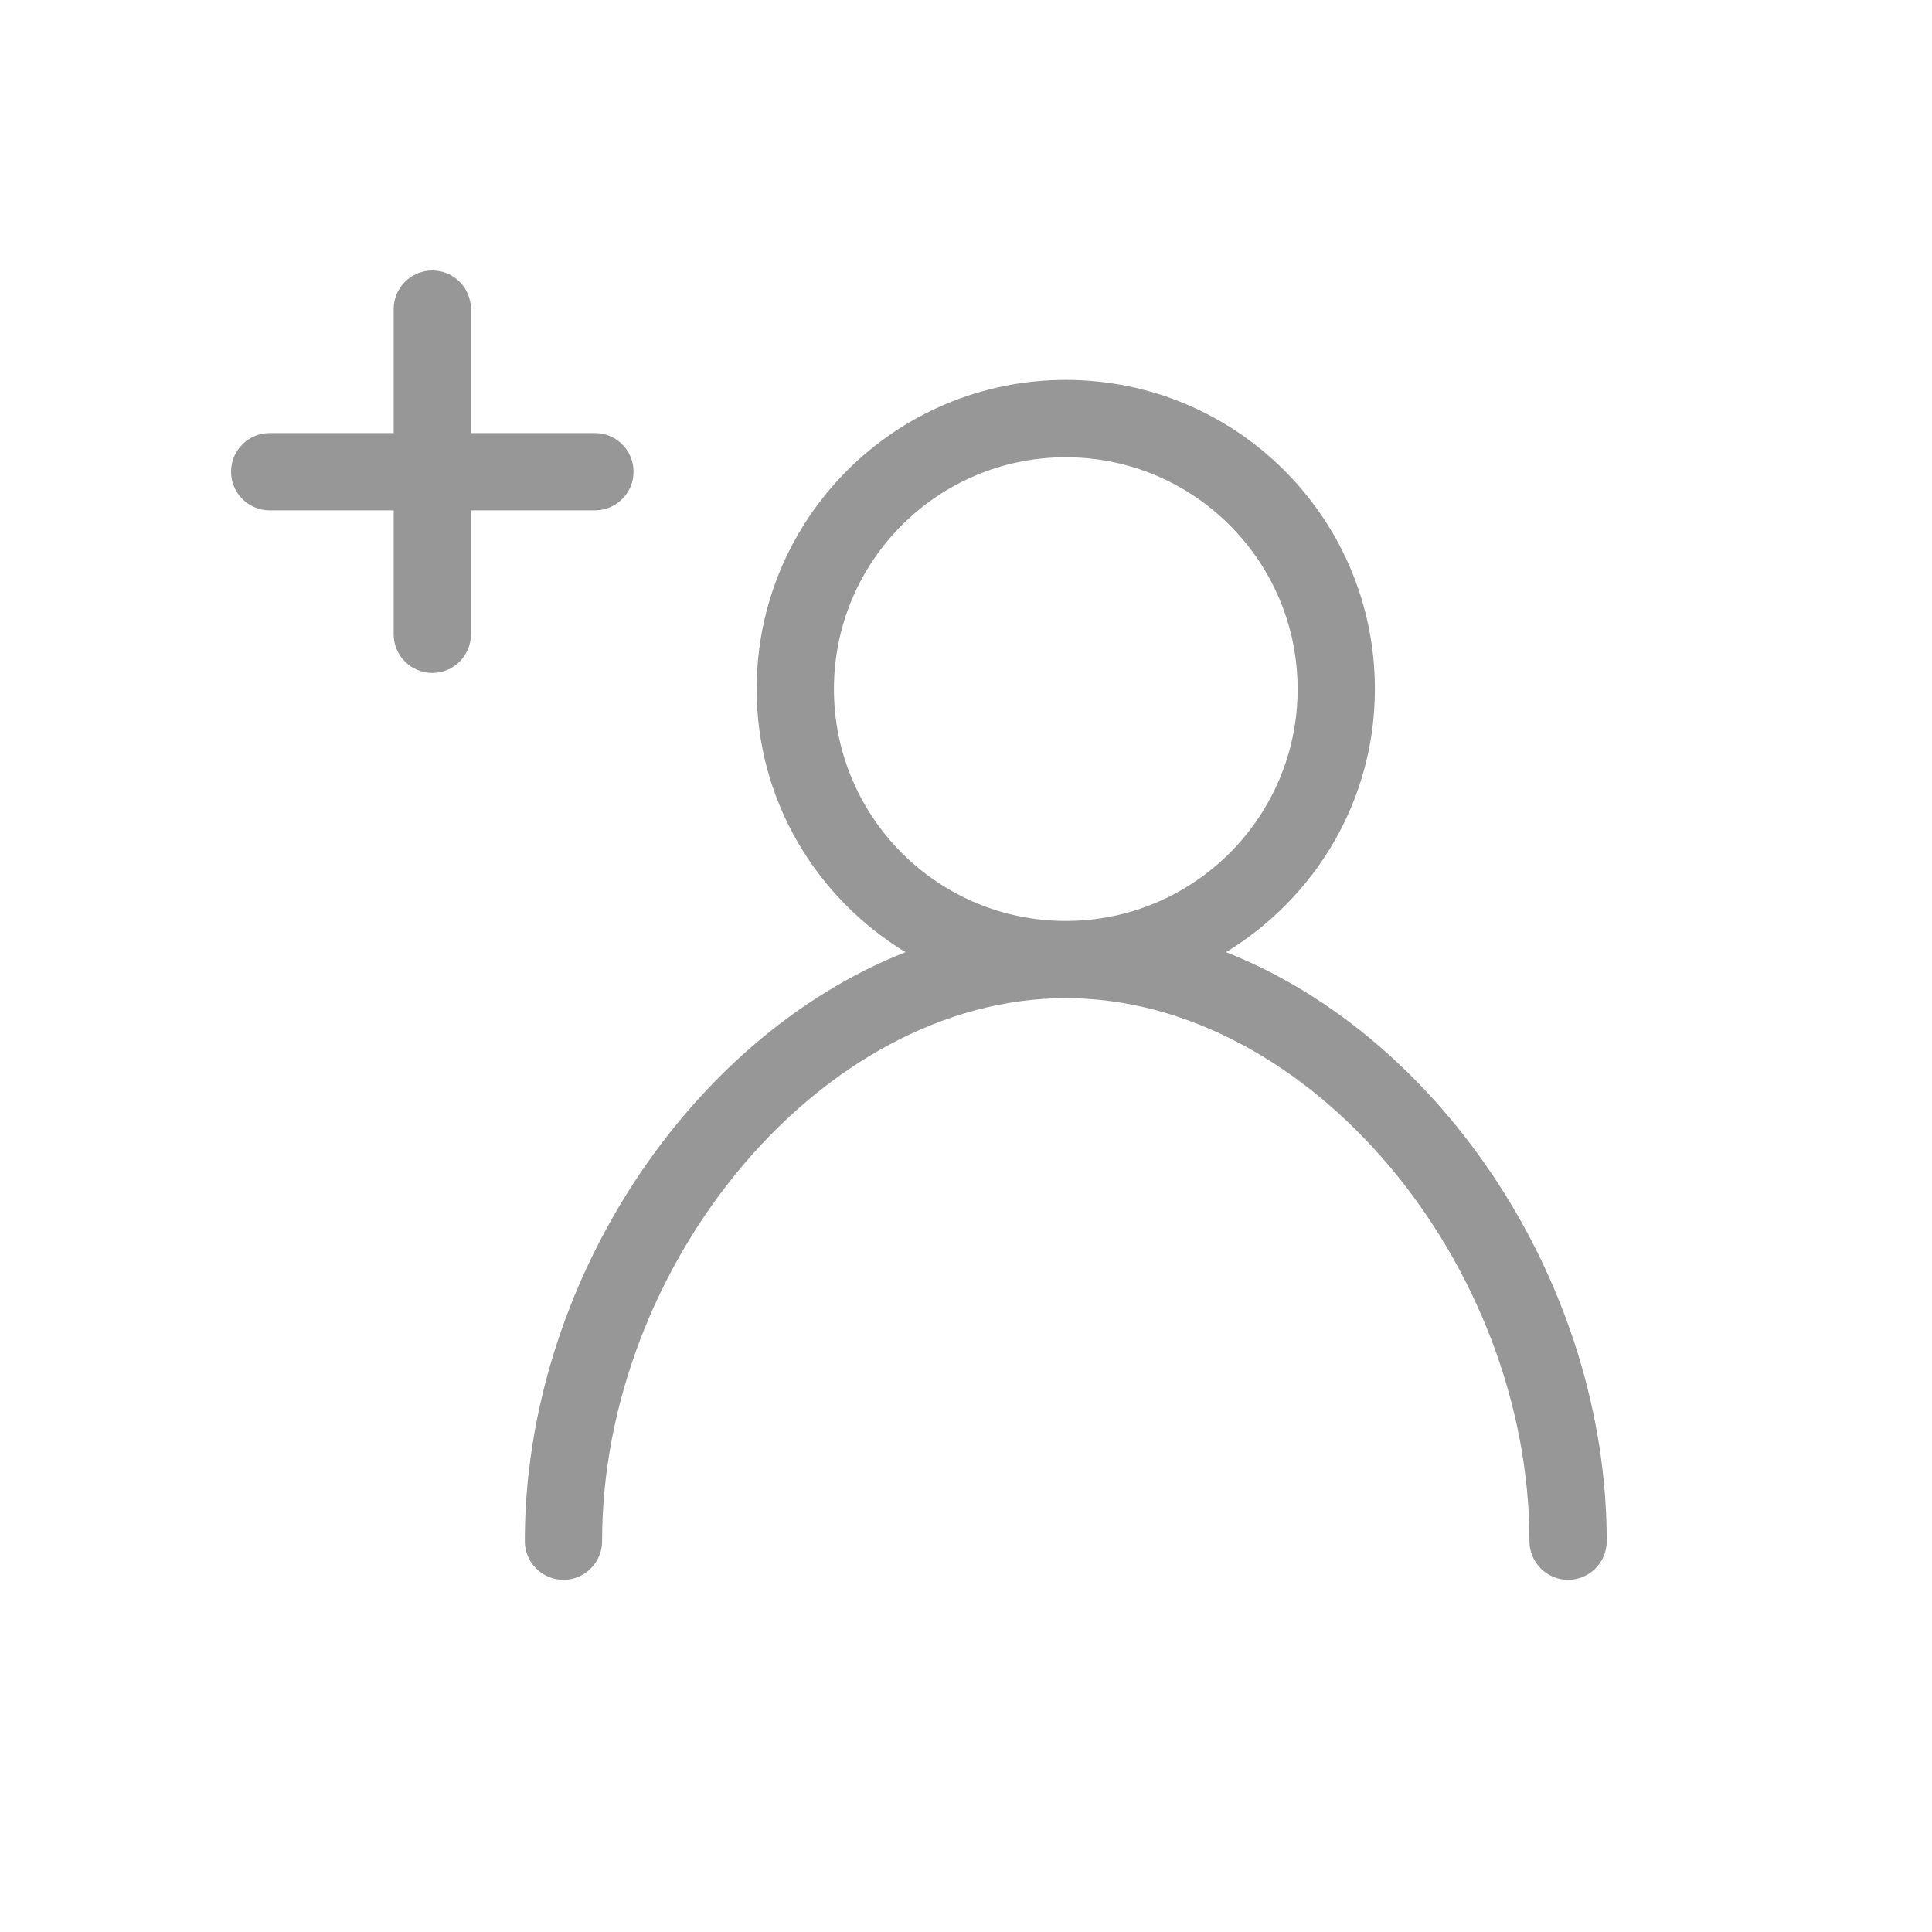 <?xml version="1.0" encoding="utf-8"?>
<!-- Generator: Adobe Illustrator 16.0.0, SVG Export Plug-In . SVG Version: 6.00 Build 0)  -->
<!DOCTYPE svg PUBLIC "-//W3C//DTD SVG 1.1//EN" "http://www.w3.org/Graphics/SVG/1.1/DTD/svg11.dtd">
<svg version="1.1" xmlns="http://www.w3.org/2000/svg" xmlns:xlink="http://www.w3.org/1999/xlink" x="0px" y="0px" width="25px"
	 height="25px" viewBox="0 0 25 25" enable-background="new 0 0 25 25" xml:space="preserve">
<g id="Layer_1" display="none">
	<title>i_document</title>
	<desc>Created with Sketch.</desc>
	<g id="Group" transform="translate(6, 3)" display="inline">
		<path fill="#FFFFFF" d="M13.695,18.469H0.304c-0.443,0-0.804-0.362-0.804-0.807V0.776c0-0.445,0.36-0.807,0.804-0.807h9.559
			c0.134,0,0.262,0.054,0.355,0.149l4.138,4.191C14.448,4.402,14.5,4.529,14.5,4.66v13.002C14.5,18.106,14.139,18.469,13.695,18.469
			z M0.5,17.469h13V4.865L9.653,0.969H0.5V17.469z"/>
		<path id="Stroke-8" fill="#FFFFFF" stroke="#FFFFFF" stroke-linecap="round" stroke-linejoin="round" d="M13.899,4.757h-3.86
			c-0.114,0-0.207-0.088-0.207-0.197V0.875L13.899,4.757z"/>
		<path id="Stroke-1" fill="#FFFFFF" d="M2.5,10C2.224,10,2,9.776,2,9.5S2.224,9,2.5,9h8C10.776,9,11,9.224,11,9.5
			S10.776,10,10.5,10H2.5z"/>
		<path id="Stroke-1_1_" fill="#FFFFFF" d="M2.5,12.5C2.224,12.5,2,12.276,2,12s0.224-0.5,0.5-0.5h8c0.276,0,0.5,0.224,0.5,0.5
			s-0.224,0.5-0.5,0.5H2.5z"/>
		<path id="Stroke-1_2_" fill="#FFFFFF" d="M2.5,15C2.224,15,2,14.776,2,14.5S2.224,14,2.5,14h4C6.776,14,7,14.224,7,14.5
			S6.776,15,6.5,15H2.5z"/>
	</g>
</g>
<g id="Layer_2" display="none">
	<g display="inline">
		<g>
			<path d="M4.066,7.399c1.327,0,2.403-1.081,2.403-2.403S5.394,2.589,4.066,2.589c-1.327,0-2.403,1.081-2.403,2.403
				S2.744,7.399,4.066,7.399z M4.066,3.706c0.711,0,1.286,0.579,1.286,1.286c0,0.707-0.579,1.286-1.286,1.286
				c-0.707,0-1.286-0.579-1.286-1.286C2.781,4.285,3.36,3.706,4.066,3.706z"/>
			<path d="M4.066,14.822c1.327,0,2.403-1.08,2.403-2.403c0-1.322-1.076-2.403-2.403-2.403c-1.327,0-2.403,1.076-2.403,2.403
				C1.664,13.746,2.744,14.822,4.066,14.822z M4.066,11.134c0.711,0,1.286,0.579,1.286,1.286c0,0.708-0.579,1.286-1.286,1.286
				c-0.707,0-1.286-0.574-1.286-1.286S3.36,11.134,4.066,11.134z"/>
			<path d="M4.066,22.25c1.327,0,2.403-1.08,2.403-2.402c0-1.328-1.081-2.404-2.403-2.404c-1.322,0-2.403,1.082-2.403,2.404
				S2.744,22.25,4.066,22.25z M4.066,18.557c0.711,0,1.286,0.58,1.286,1.285c0,0.713-0.579,1.287-1.286,1.287
				c-0.707,0-1.286-0.58-1.286-1.287C2.781,19.137,3.36,18.557,4.066,18.557z"/>
			<path d="M9.684,5.553h13.748c0.31,0,0.561-0.251,0.561-0.561s-0.251-0.561-0.561-0.561H9.684c-0.31,0-0.561,0.25-0.561,0.561
				S9.374,5.553,9.684,5.553z"/>
			<path d="M9.684,12.98h13.748c0.31,0,0.561-0.251,0.561-0.561s-0.251-0.561-0.561-0.561H9.684c-0.31,0-0.561,0.251-0.561,0.561
				S9.374,12.98,9.684,12.98z"/>
			<path d="M9.684,20.404h13.748c0.31,0,0.561-0.252,0.561-0.563c0-0.309-0.251-0.561-0.561-0.561H9.684
				c-0.31,0-0.561,0.252-0.561,0.561C9.124,20.152,9.374,20.404,9.684,20.404z"/>
		</g>
	</g>
</g>
<g id="Layer_3">
	<path fill="#979797" d="M7.698,5.604H6.094V4c0-0.276-0.224-0.5-0.5-0.5s-0.5,0.224-0.5,0.5v1.604H3.49c-0.276,0-0.5,0.224-0.5,0.5
		s0.224,0.5,0.5,0.5h1.604v1.604c0,0.276,0.224,0.5,0.5,0.5s0.5-0.224,0.5-0.5V6.604h1.604c0.276,0,0.5-0.224,0.5-0.5
		S7.975,5.604,7.698,5.604z"/>
	<path fill="#979797" d="M15.865,12.321c1.15-0.702,1.926-1.958,1.926-3.405c0-2.209-1.791-4-4-4s-4,1.791-4,4
		c0,1.447,0.775,2.703,1.926,3.405c-2.799,1.103-4.926,4.304-4.926,7.622c0,0.275,0.224,0.5,0.5,0.5s0.5-0.225,0.5-0.5
		c0-3.586,2.846-7.027,6-7.027c3.154,0,6,3.441,6,7.027c0,0.275,0.224,0.5,0.5,0.5s0.5-0.225,0.5-0.5
		C20.791,16.625,18.664,13.424,15.865,12.321z M10.791,8.917c0-1.657,1.344-3,3-3s3,1.343,3,3s-1.344,3-3,3
		S10.791,10.573,10.791,8.917z"/>
</g>
</svg>
